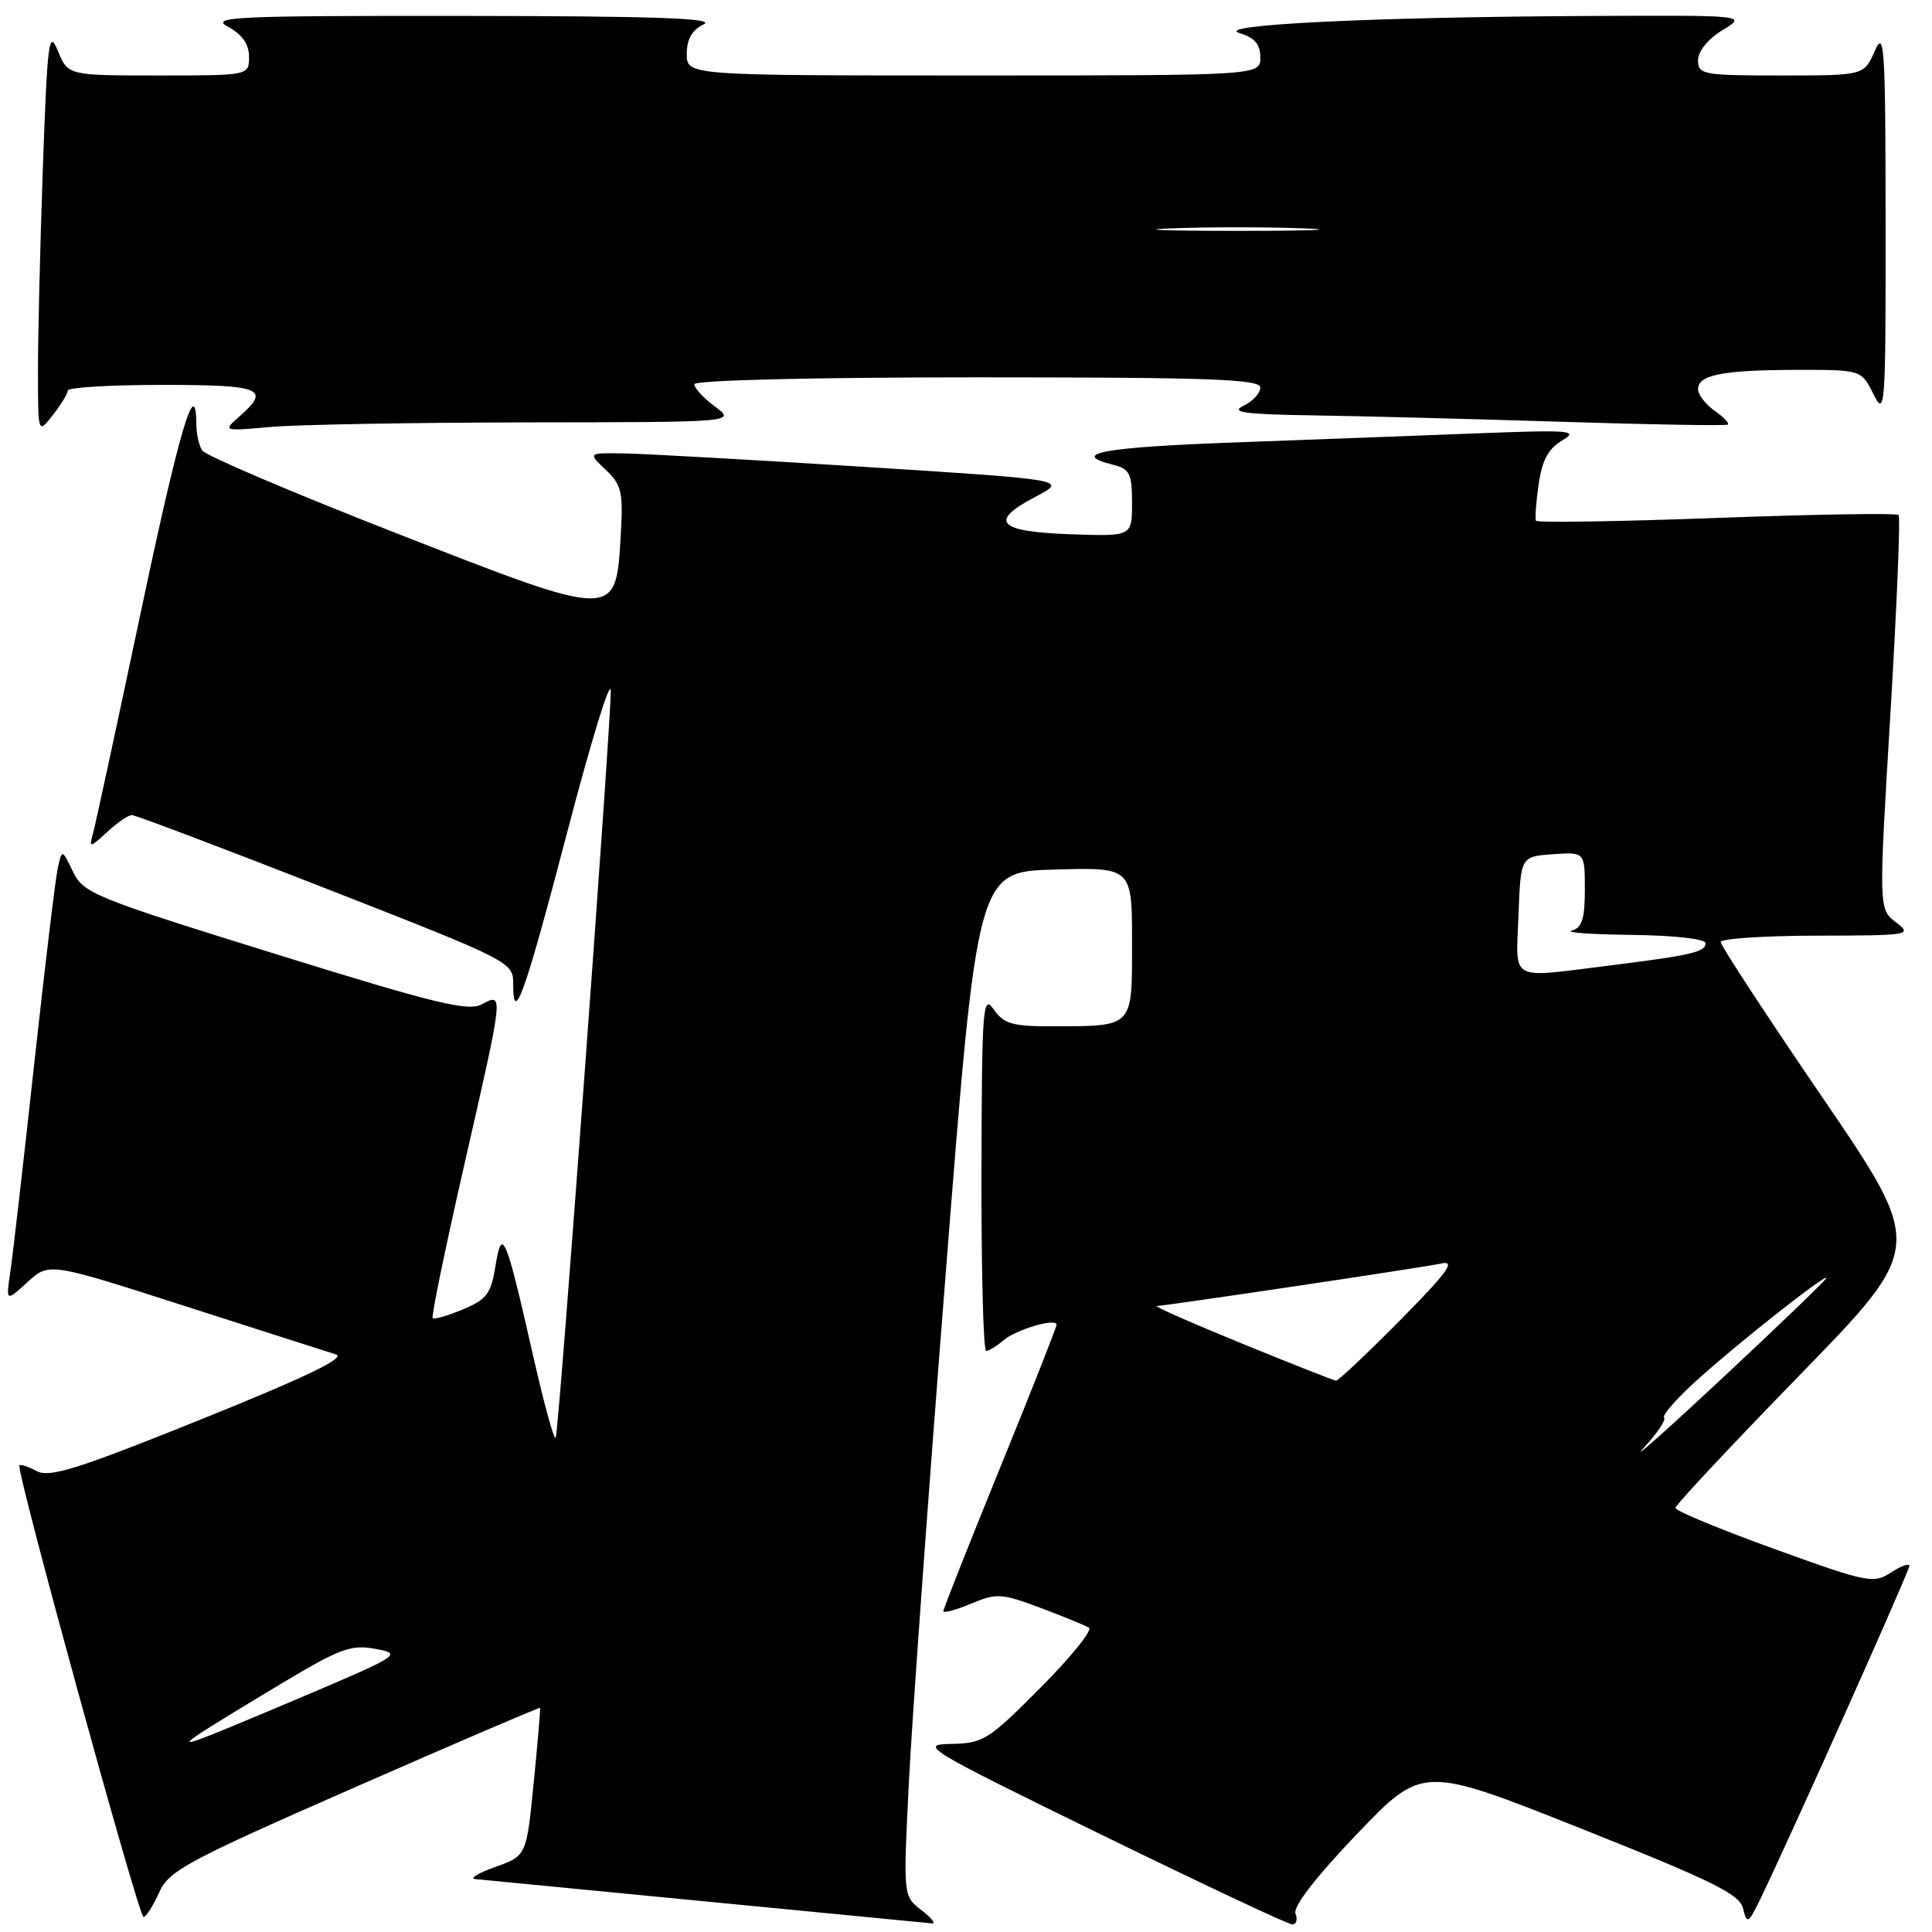 <?xml version="1.0" encoding="UTF-8" standalone="no"?>
<!DOCTYPE svg PUBLIC "-//W3C//DTD SVG 1.1//EN" "http://www.w3.org/Graphics/SVG/1.1/DTD/svg11.dtd" >
<svg xmlns="http://www.w3.org/2000/svg" xmlns:xlink="http://www.w3.org/1999/xlink" version="1.1" viewBox="0 0 256 256">
 <g >
 <path fill="currentColor"
d=" M 122.09 253.10 C 119.68 251.25 119.68 251.25 120.42 236.38 C 120.82 228.19 123.03 197.65 125.33 168.50 C 129.50 115.50 129.50 115.50 139.75 115.22 C 150.00 114.93 150.00 114.93 150.00 124.85 C 150.00 136.27 150.30 135.96 139.37 135.99 C 134.14 136.00 133.01 135.67 131.67 133.75 C 130.23 131.68 130.10 133.37 130.05 155.25 C 130.02 168.31 130.30 179.00 130.67 179.00 C 131.04 179.00 132.05 178.39 132.92 177.63 C 134.61 176.17 140.00 174.58 140.00 175.54 C 140.00 175.86 136.62 184.41 132.50 194.53 C 128.38 204.66 125.00 213.19 125.00 213.48 C 125.00 213.78 126.64 213.34 128.66 212.50 C 132.05 211.08 132.71 211.12 137.84 213.04 C 140.88 214.18 143.78 215.37 144.29 215.68 C 144.79 215.99 141.91 219.57 137.88 223.62 C 130.98 230.57 130.28 231.00 126.03 231.08 C 121.71 231.15 122.65 231.72 145.89 243.08 C 159.30 249.63 170.71 255.00 171.24 255.00 C 171.78 255.00 171.96 254.35 171.66 253.55 C 171.31 252.65 174.35 248.72 179.80 243.02 C 188.50 233.94 188.50 233.94 209.47 242.28 C 227.12 249.31 230.53 250.99 230.98 252.93 C 231.48 255.03 231.68 254.90 233.38 251.36 C 237.60 242.60 253.00 208.16 253.00 207.49 C 253.00 207.10 251.91 207.49 250.57 208.36 C 248.26 209.88 247.47 209.72 235.07 205.23 C 227.88 202.63 222.00 200.19 222.00 199.81 C 222.00 199.43 229.43 191.50 238.50 182.18 C 255.00 165.23 255.00 165.23 241.50 145.45 C 234.08 134.57 228.00 125.29 228.00 124.83 C 228.00 124.37 233.74 123.99 240.75 123.98 C 253.12 123.96 253.43 123.90 251.21 122.20 C 248.93 120.44 248.93 120.44 250.49 94.57 C 251.34 80.35 251.83 68.50 251.57 68.24 C 251.31 67.97 240.45 68.15 227.45 68.63 C 214.44 69.11 203.68 69.28 203.53 69.00 C 203.38 68.72 203.53 66.55 203.88 64.16 C 204.33 60.99 205.17 59.44 207.00 58.36 C 209.26 57.03 208.14 56.94 195.50 57.43 C 187.80 57.73 173.29 58.27 163.25 58.64 C 146.13 59.27 141.62 60.11 147.50 61.59 C 149.70 62.14 150.00 62.76 150.00 66.65 C 150.00 71.08 150.00 71.08 141.83 70.79 C 132.21 70.45 130.95 69.11 137.18 65.84 C 141.50 63.57 141.50 63.57 114.50 61.86 C 99.65 60.92 85.34 60.12 82.69 60.08 C 77.89 60.00 77.89 60.00 80.26 62.25 C 82.39 64.27 82.59 65.18 82.24 71.12 C 81.58 82.10 81.77 82.10 52.33 70.58 C 38.70 65.25 27.21 60.35 26.79 59.69 C 26.37 59.04 26.02 57.49 26.02 56.25 C 25.97 49.47 23.78 56.87 18.63 81.25 C 15.46 96.24 12.62 109.40 12.31 110.50 C 11.78 112.38 11.89 112.37 14.19 110.25 C 15.53 109.01 17.01 108.00 17.47 108.00 C 17.94 108.00 29.49 112.37 43.16 117.72 C 67.79 127.36 68.00 127.47 68.00 130.39 C 68.00 136.06 69.55 131.71 75.18 110.19 C 78.30 98.26 80.88 89.85 80.93 91.51 C 81.02 95.12 74.11 189.07 73.64 190.50 C 73.47 191.05 72.10 186.10 70.61 179.50 C 67.01 163.61 66.51 162.41 65.65 167.77 C 65.07 171.41 64.49 172.19 61.34 173.50 C 59.33 174.34 57.53 174.86 57.33 174.66 C 57.13 174.46 59.00 165.40 61.48 154.52 C 66.78 131.32 66.76 131.52 63.84 133.08 C 62.03 134.05 57.64 132.98 36.41 126.38 C 12.50 118.95 11.06 118.37 9.68 115.52 C 8.22 112.50 8.22 112.50 7.66 115.00 C 7.35 116.38 5.95 128.07 4.53 141.00 C 3.12 153.93 1.70 166.30 1.37 168.50 C 0.78 172.50 0.78 172.50 3.64 169.89 C 6.50 167.27 6.50 167.27 24.50 173.06 C 34.40 176.24 43.40 179.12 44.50 179.46 C 45.91 179.89 40.69 182.41 26.71 188.05 C 10.30 194.66 6.57 195.84 4.87 194.93 C 3.75 194.33 2.71 193.99 2.57 194.17 C 2.09 194.77 18.38 254.00 19.01 254.00 C 19.36 254.00 20.28 252.56 21.07 250.79 C 22.37 247.87 24.64 246.65 46.97 236.85 C 60.43 230.94 71.50 226.20 71.56 226.30 C 71.63 226.41 71.25 230.87 70.72 236.21 C 69.76 245.91 69.76 245.91 65.63 247.38 C 63.36 248.18 62.17 248.91 63.00 248.99 C 63.83 249.08 77.55 250.41 93.50 251.95 C 109.45 253.49 122.95 254.80 123.50 254.86 C 124.05 254.91 123.42 254.12 122.09 253.10 Z  M 8.98 51.75 C 8.99 51.34 14.62 51.00 21.50 51.00 C 34.68 51.00 35.91 51.50 31.75 55.16 C 29.50 57.14 29.50 57.14 35.90 56.57 C 39.41 56.26 54.71 55.99 69.90 55.97 C 97.50 55.94 97.50 55.94 94.75 53.88 C 93.24 52.76 92.00 51.42 92.00 50.92 C 92.00 50.38 107.44 50.00 129.50 50.00 C 160.28 50.00 167.00 50.24 167.00 51.35 C 167.00 52.09 165.99 53.18 164.75 53.78 C 162.97 54.64 164.93 54.90 174.00 55.04 C 180.32 55.13 195.18 55.52 207.00 55.89 C 218.82 56.27 228.70 56.43 228.94 56.26 C 229.18 56.09 228.39 55.26 227.19 54.42 C 225.99 53.58 225.00 52.29 225.00 51.56 C 225.00 49.67 228.28 49.03 238.07 49.01 C 246.64 49.00 246.64 49.00 248.25 52.25 C 249.79 55.33 249.87 54.12 249.85 29.50 C 249.84 6.16 249.69 3.83 248.42 6.75 C 246.99 10.00 246.99 10.00 236.00 10.00 C 225.64 10.00 225.00 9.88 225.00 7.99 C 225.00 6.79 226.31 5.17 228.25 3.99 C 231.50 2.01 231.50 2.01 210.00 2.12 C 181.40 2.27 160.63 3.30 164.25 4.39 C 166.25 4.99 167.00 5.87 167.00 7.61 C 167.00 10.00 167.00 10.00 129.00 10.00 C 91.00 10.00 91.00 10.00 91.00 7.15 C 91.00 5.19 91.70 3.97 93.25 3.22 C 94.92 2.42 86.68 2.13 61.50 2.11 C 30.81 2.08 27.77 2.23 30.25 3.57 C 32.10 4.58 33.00 5.87 33.00 7.53 C 33.00 10.00 33.00 10.00 21.00 10.00 C 9.01 10.00 9.01 10.00 7.67 6.75 C 6.47 3.82 6.28 5.35 5.67 22.50 C 5.31 32.95 5.01 45.10 5.03 49.50 C 5.04 57.50 5.04 57.50 7.00 55.00 C 8.08 53.62 8.97 52.16 8.98 51.75 Z  M 26.53 229.67 C 27.61 228.94 32.46 225.97 37.31 223.07 C 45.10 218.40 46.53 217.88 49.78 218.49 C 53.34 219.15 53.06 219.33 39.47 225.09 C 24.74 231.32 23.35 231.81 26.53 229.67 Z  M 217.77 191.89 C 219.56 189.95 220.80 188.13 220.50 187.84 C 220.21 187.54 222.16 185.32 224.83 182.90 C 230.24 178.00 242.00 168.72 242.00 169.35 C 242.00 169.57 235.81 175.53 228.25 182.58 C 220.69 189.64 215.97 193.83 217.77 191.89 Z  M 164.50 178.00 C 157.90 175.30 152.85 173.08 153.28 173.05 C 155.14 172.93 188.73 167.92 191.00 167.42 C 192.96 166.99 191.78 168.61 185.52 174.94 C 181.14 179.37 177.31 182.98 177.02 182.95 C 176.74 182.92 171.10 180.70 164.50 178.00 Z  M 201.21 121.25 C 201.50 113.50 201.50 113.50 205.75 113.19 C 210.00 112.89 210.00 112.89 210.00 117.87 C 210.00 121.78 209.62 122.95 208.25 123.31 C 207.29 123.56 210.89 123.82 216.25 123.88 C 221.88 123.95 226.00 124.41 226.00 124.98 C 226.00 126.15 224.14 126.58 213.09 127.96 C 199.82 129.60 200.87 130.19 201.21 121.25 Z  M 155.25 30.26 C 160.06 30.07 167.94 30.07 172.75 30.26 C 177.56 30.44 173.62 30.59 164.00 30.59 C 154.38 30.59 150.44 30.44 155.25 30.26 Z "/>
</g>
</svg>